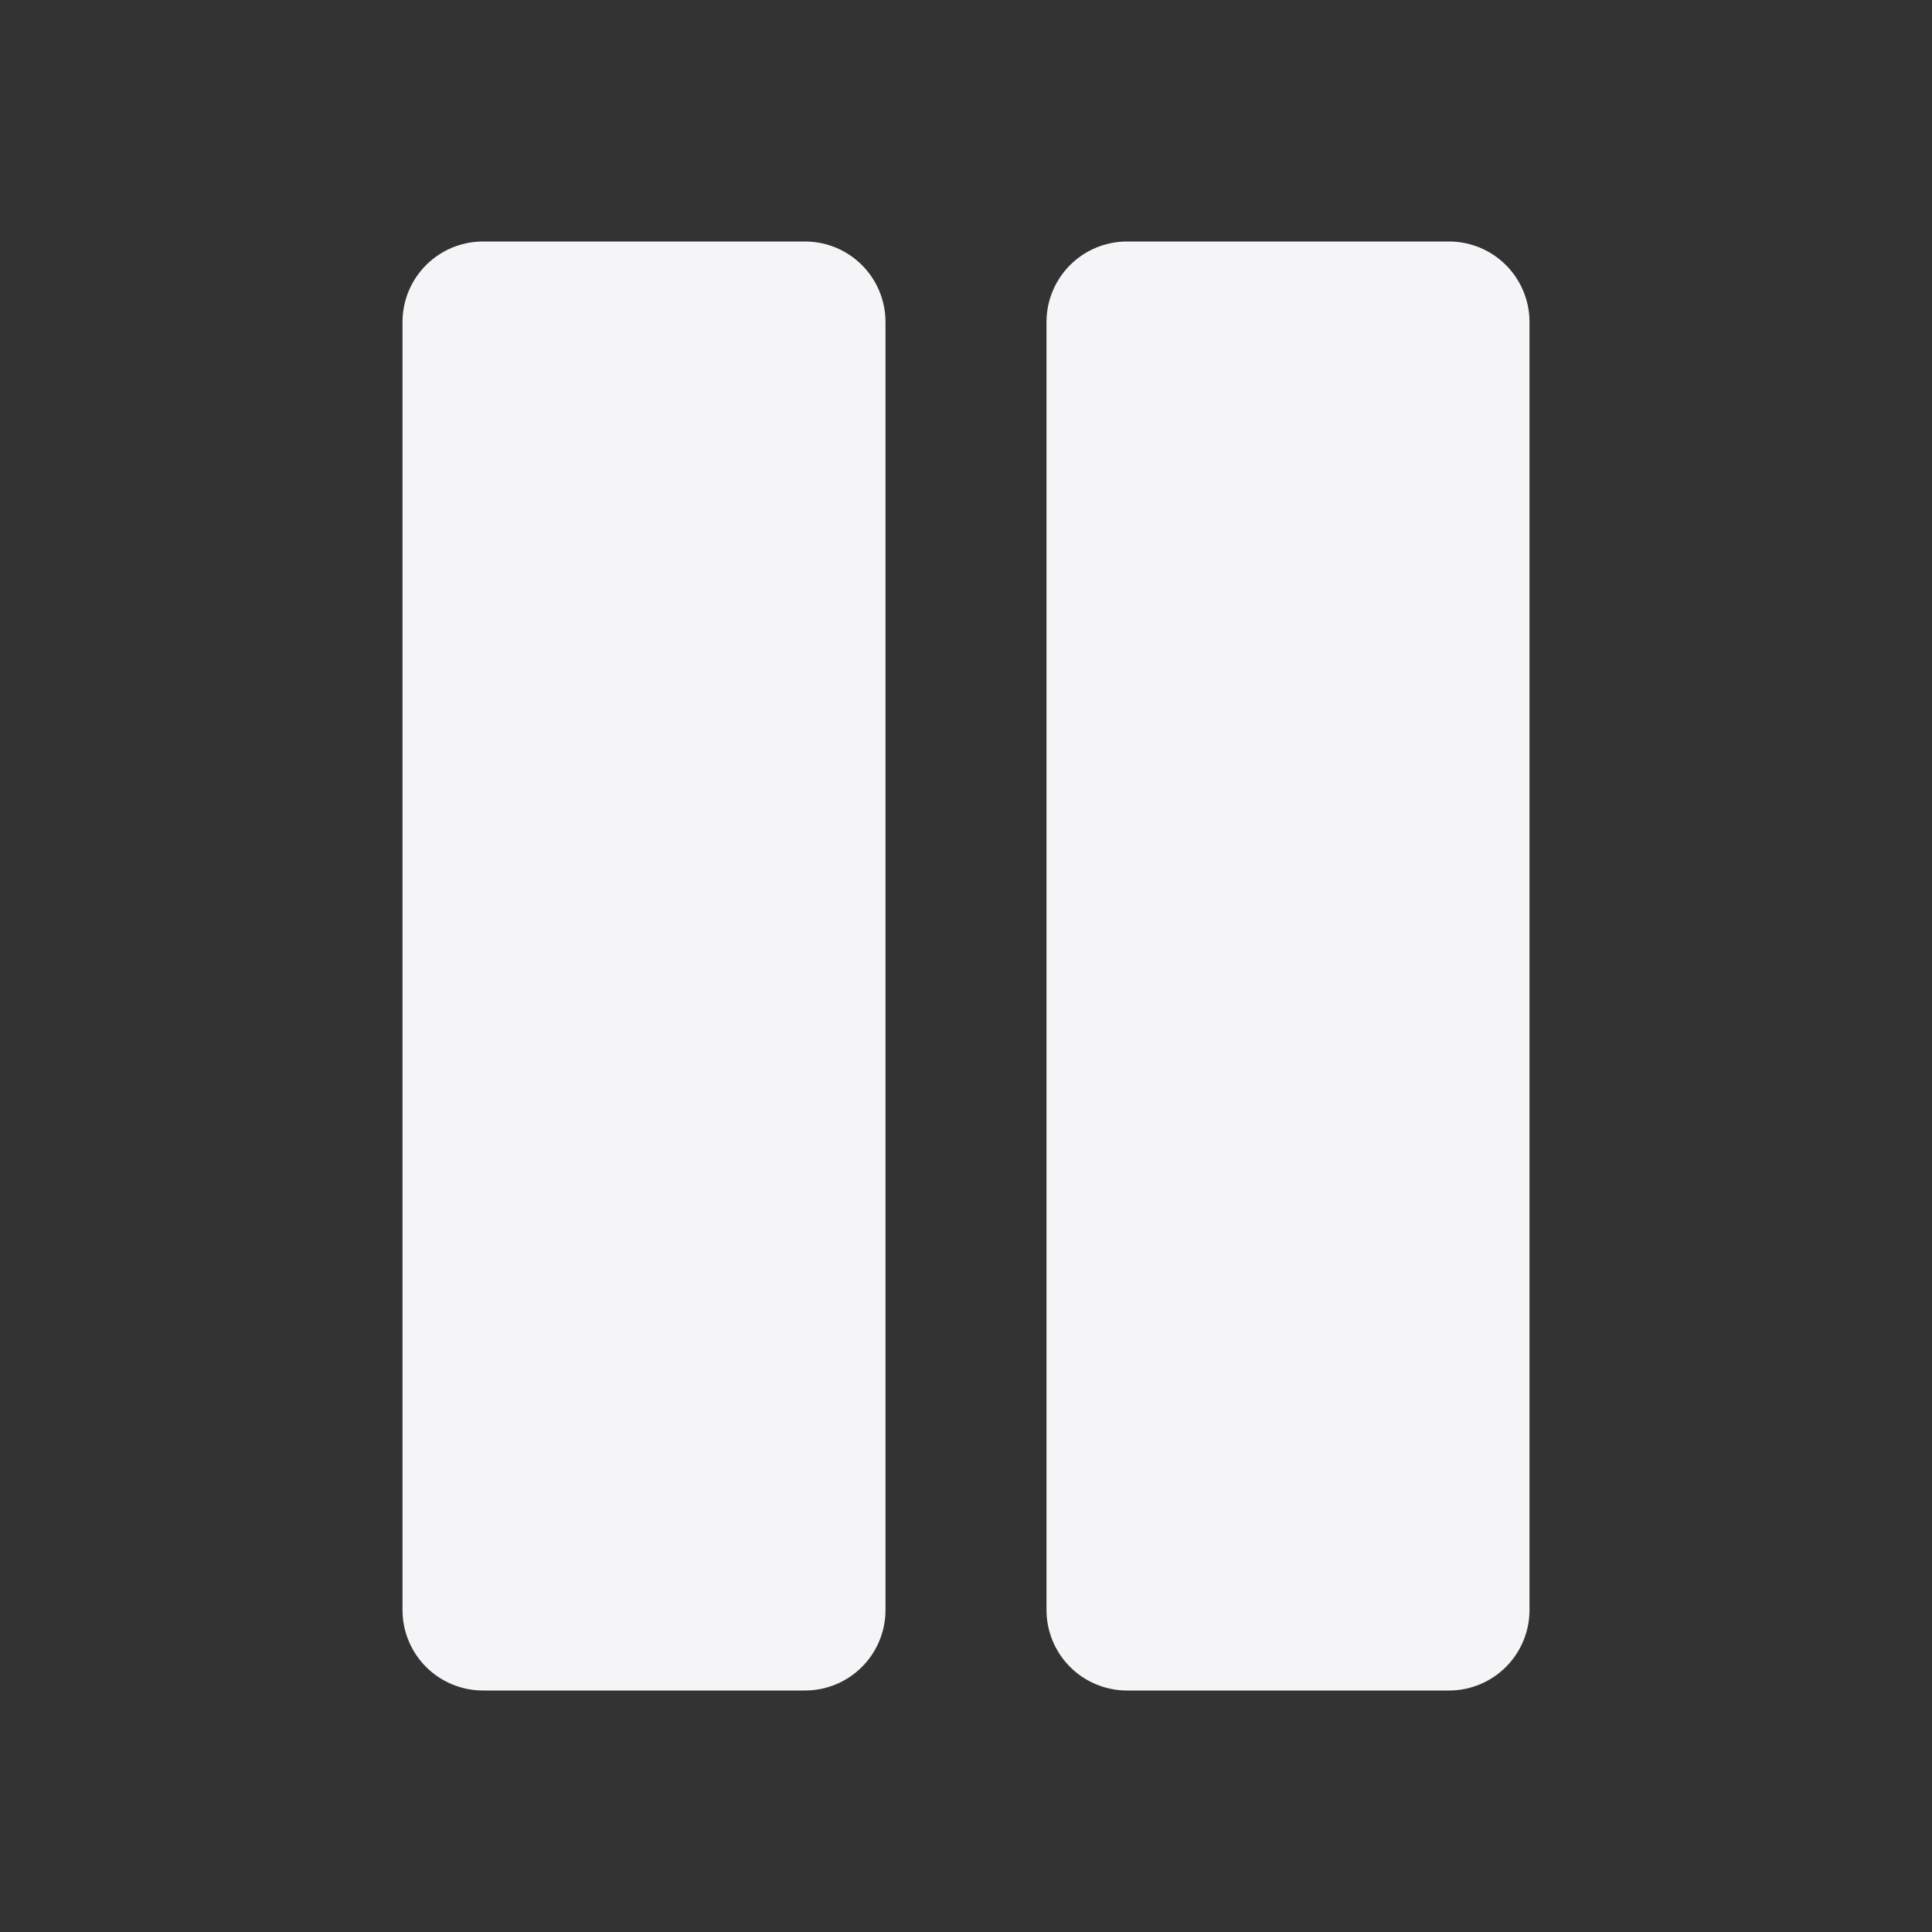 <svg xmlns="http://www.w3.org/2000/svg" width="24" height="24" viewBox="0 0 24 24" fill="#F5F5F7" stroke="#F5F5F7" stroke-width="2" stroke-linecap="round" stroke-linejoin="round" class="lucide lucide-pause"><rect x="0" y="0" width="24" height="24" fill="#333333" stroke="none"/><rect width="4" height="16" x="6" y="4"/><rect width="4" height="16" x="14" y="4"/></svg>